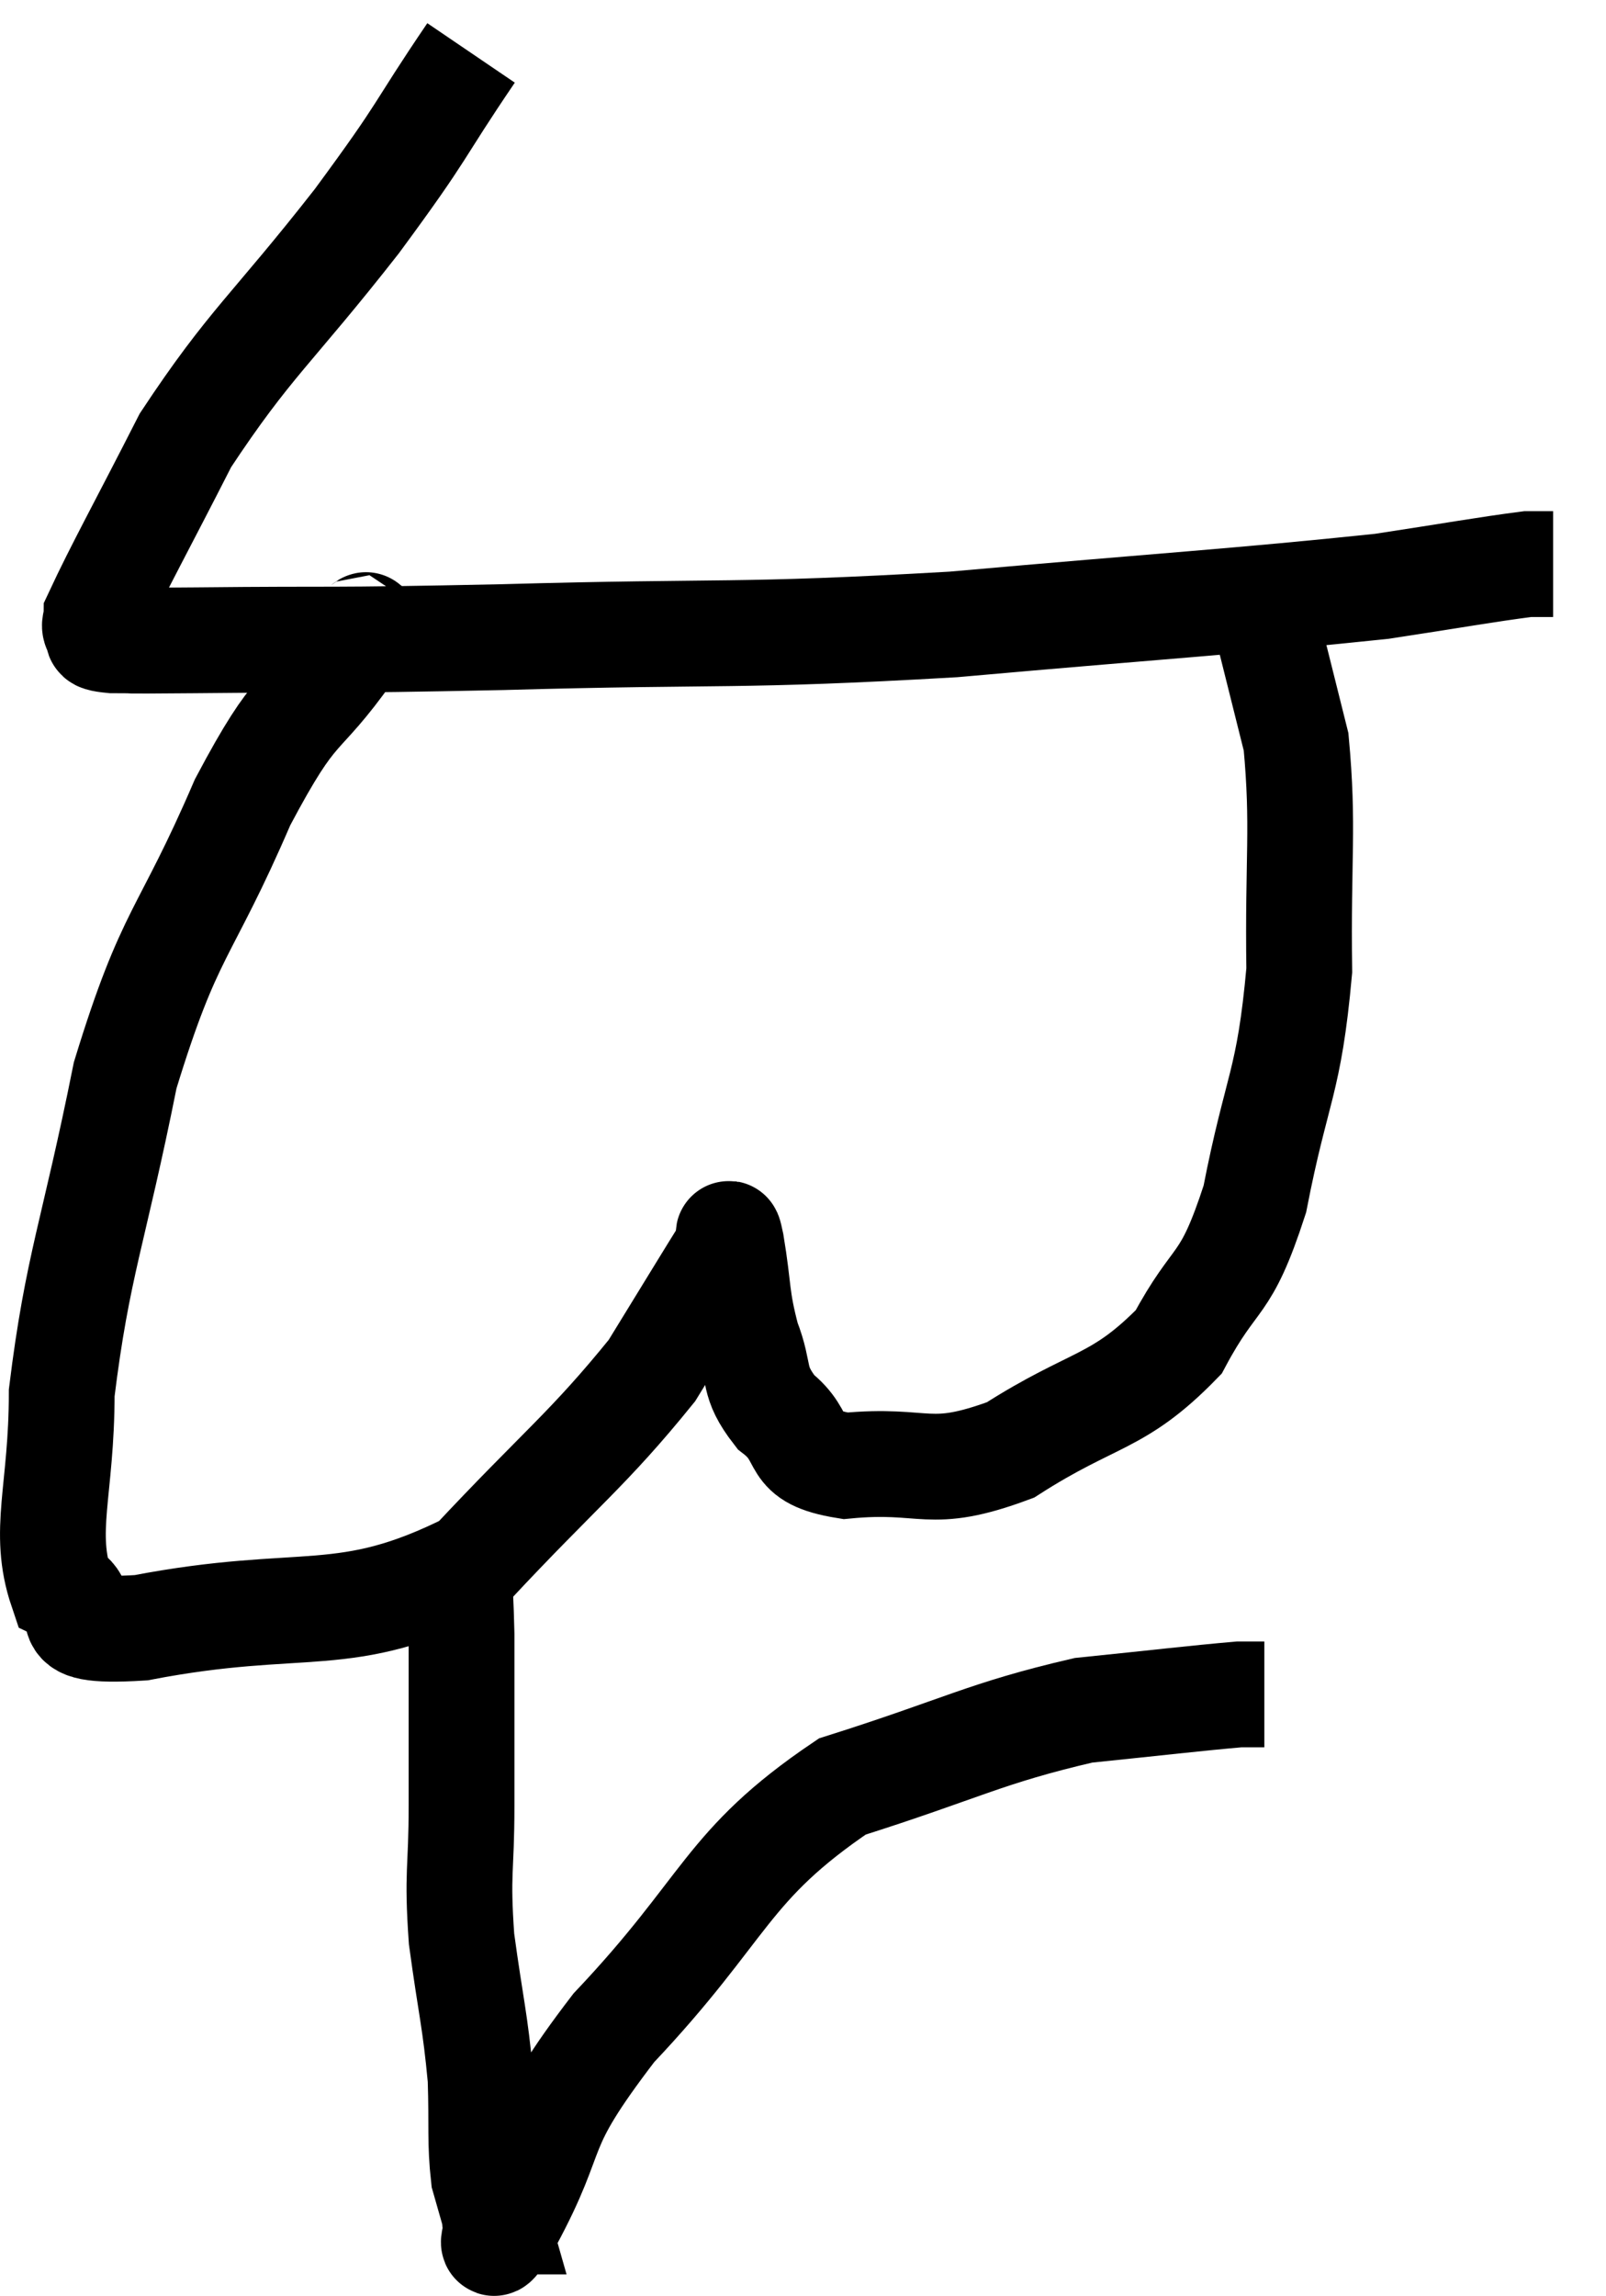 <svg xmlns="http://www.w3.org/2000/svg" viewBox="7.413 2.72 30.367 43.387" width="30.367" height="43.387"><path d="M 16.32 3.72 C 15.24 5.31, 15.51 5.07, 14.16 6.9 C 12.54 8.97, 12.15 9.18, 10.92 11.04 C 10.08 12.69, 9.66 13.44, 9.24 14.34 C 9.24 14.49, 9.165 14.52, 9.24 14.64 C 9.39 14.73, 9.075 14.775, 9.54 14.82 C 10.32 14.82, 9.255 14.835, 11.1 14.82 C 14.01 14.79, 13.335 14.835, 16.92 14.76 C 21.18 14.64, 21.285 14.76, 25.44 14.52 C 29.49 14.16, 30.825 14.085, 33.54 13.8 C 34.92 13.59, 35.49 13.485, 36.3 13.38 L 36.78 13.38" fill="none" stroke="black" stroke-width="2"></path><path d="M 14.28 14.52 C 14.16 14.76, 14.61 14.16, 14.04 15 C 13.02 16.44, 13.065 15.87, 12 17.88 C 10.89 20.46, 10.635 20.25, 9.78 23.04 C 9.18 26.04, 8.88 26.61, 8.58 29.04 C 8.58 30.9, 8.205 31.65, 8.58 32.76 C 9.33 33.12, 8.145 33.6, 10.08 33.48 C 13.2 32.88, 13.905 33.495, 16.32 32.28 C 18.03 30.45, 18.525 30.12, 19.74 28.62 C 20.46 27.45, 20.805 26.88, 21.18 26.28 C 21.21 26.25, 21.15 25.785, 21.24 26.22 C 21.39 27.12, 21.33 27.225, 21.54 28.02 C 21.81 28.71, 21.615 28.8, 22.08 29.4 C 22.74 29.91, 22.29 30.24, 23.4 30.42 C 24.96 30.27, 24.945 30.705, 26.52 30.12 C 28.11 29.1, 28.545 29.265, 29.7 28.08 C 30.42 26.73, 30.57 27.135, 31.14 25.38 C 31.56 23.22, 31.785 23.22, 31.98 21.06 C 31.95 18.9, 32.07 18.36, 31.92 16.74 C 31.65 15.66, 31.515 15.12, 31.38 14.58 C 31.38 14.58, 31.395 14.61, 31.38 14.58 L 31.32 14.46" fill="none" stroke="black" stroke-width="2"></path><path d="M 16.02 31.86 C 16.08 32.73, 16.11 32.355, 16.14 33.6 C 16.14 35.22, 16.14 35.4, 16.14 36.84 C 16.14 38.1, 16.05 38.07, 16.14 39.36 C 16.32 40.68, 16.395 40.875, 16.5 42 C 16.53 42.93, 16.485 43.185, 16.56 43.86 C 16.68 44.28, 16.74 44.49, 16.8 44.7 C 16.8 44.7, 16.74 44.7, 16.8 44.7 C 16.92 44.7, 16.485 45.615, 17.04 44.7 C 18.03 42.87, 17.445 43.095, 19.02 41.04 C 21.18 38.76, 21.12 37.98, 23.34 36.48 C 25.62 35.76, 26.025 35.475, 27.9 35.04 C 29.37 34.89, 29.985 34.815, 30.84 34.74 L 31.32 34.74" fill="none" stroke="black" stroke-width="2"></path></svg>